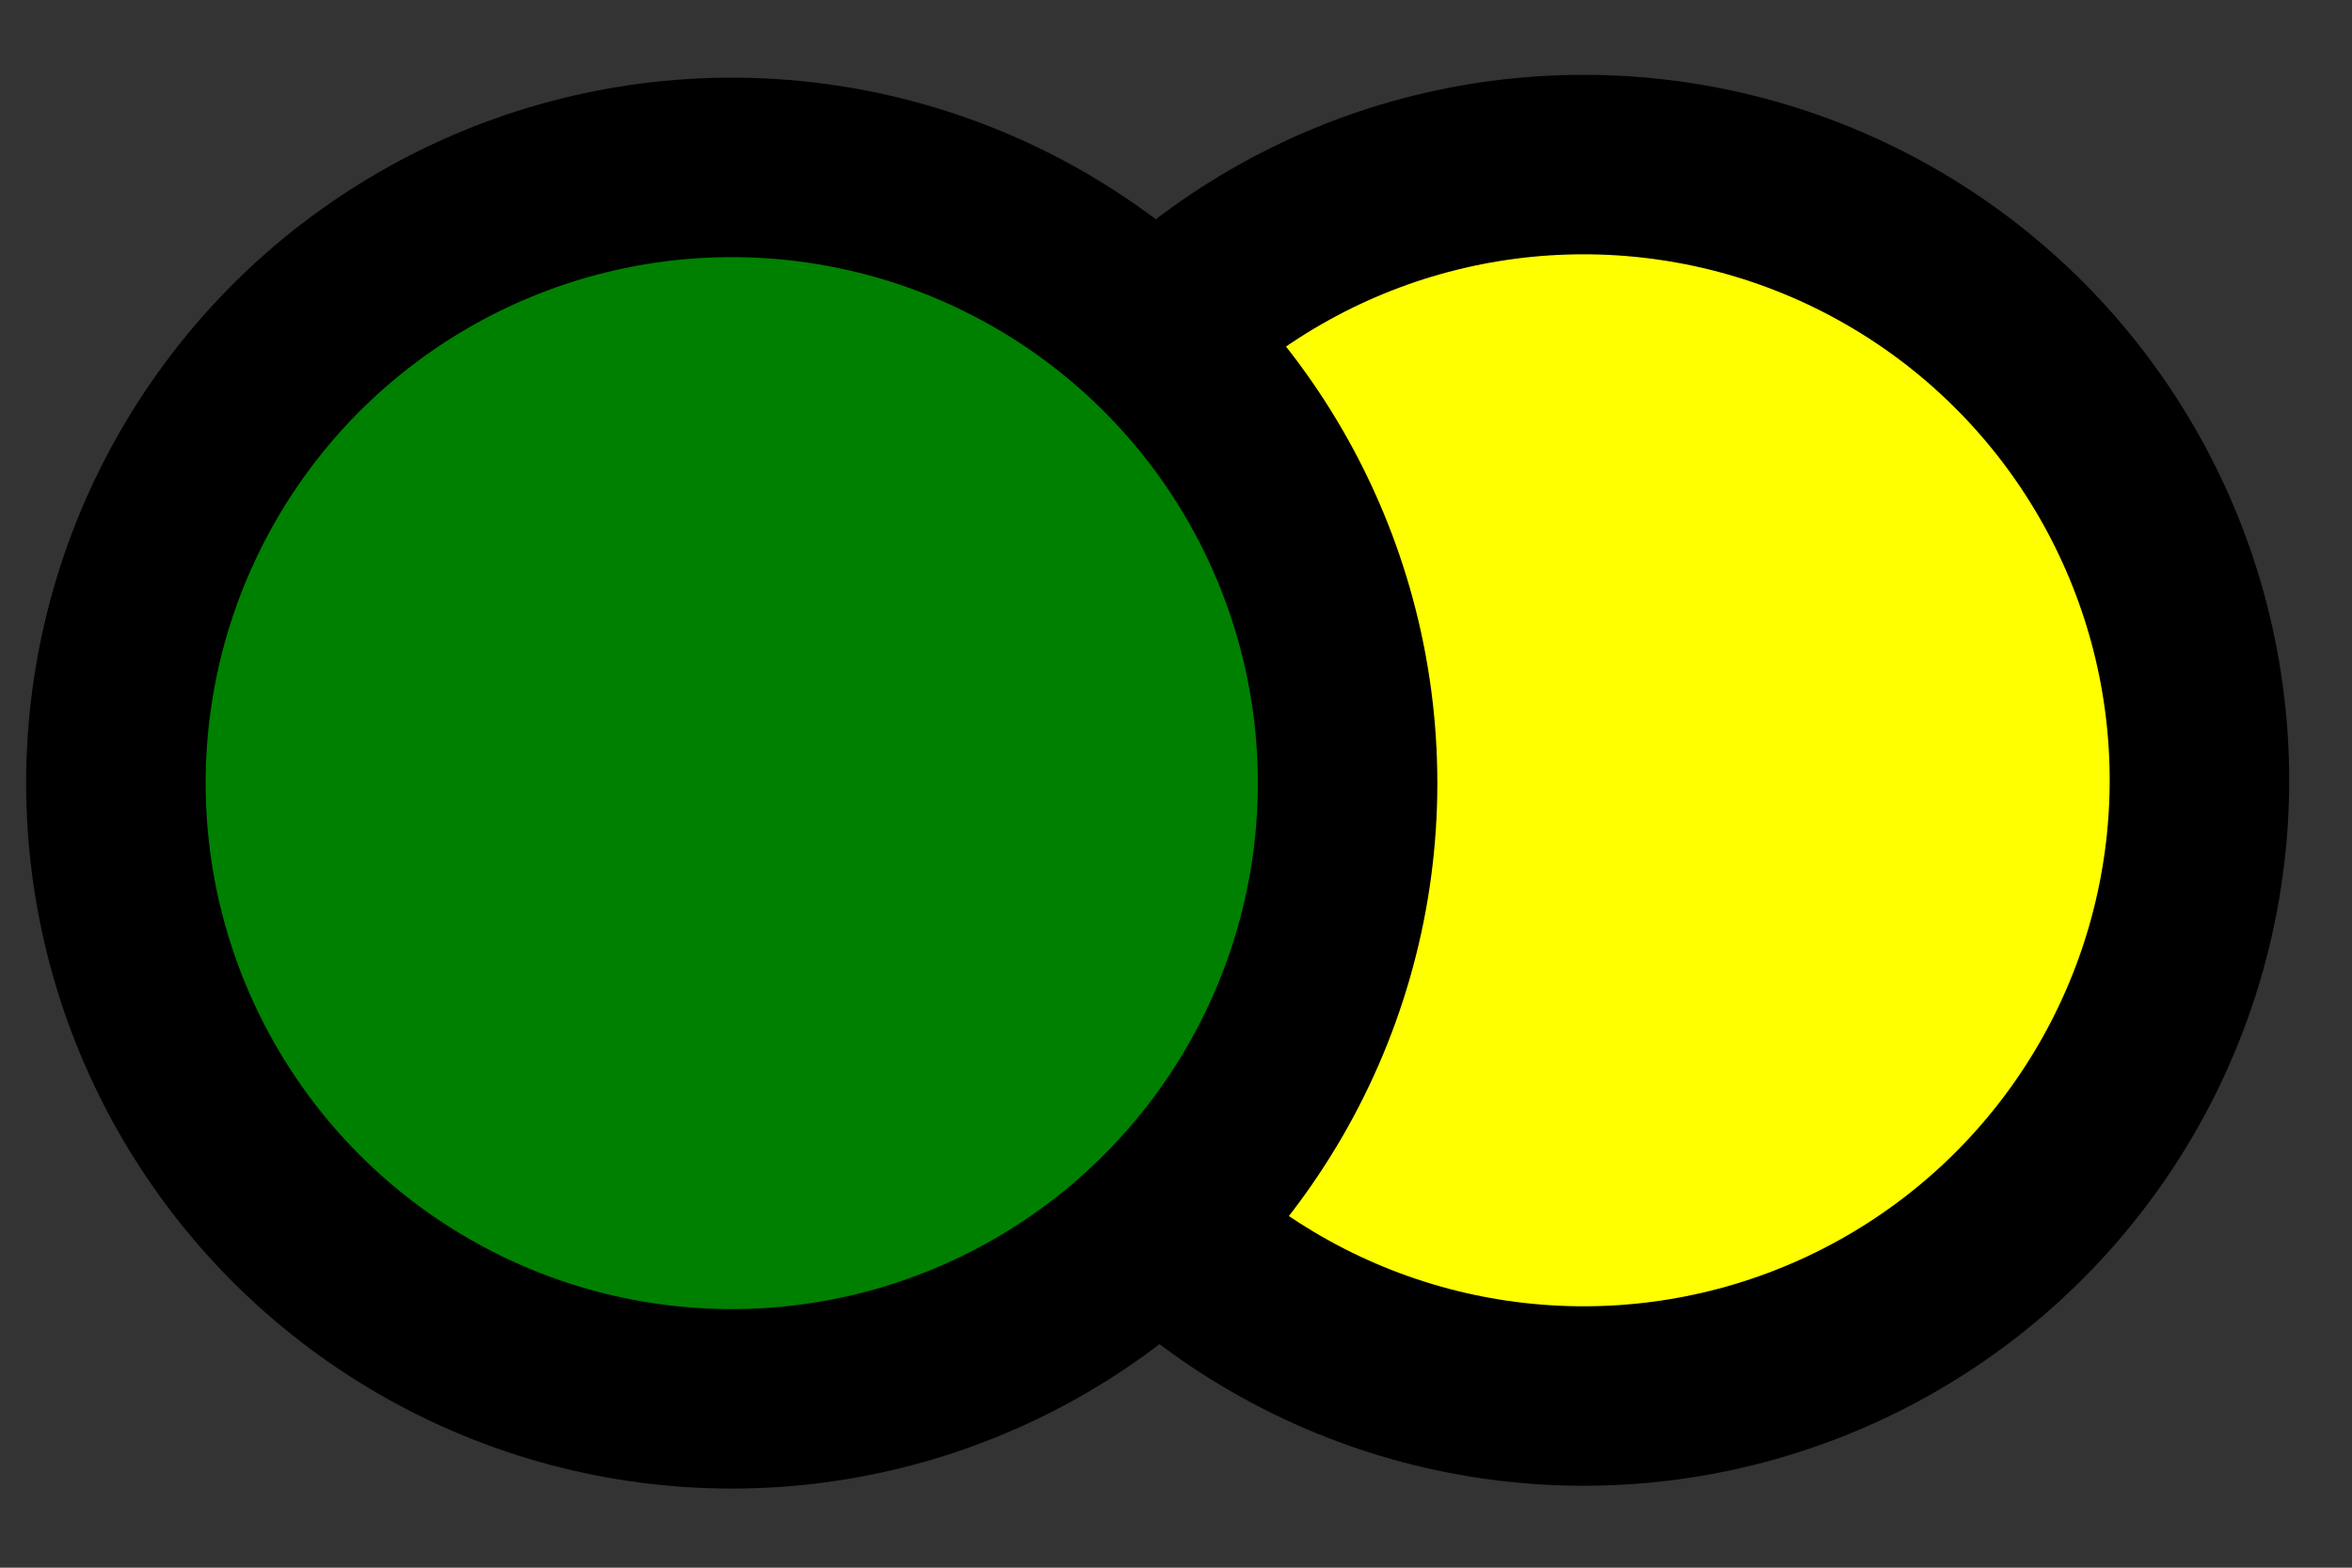 <?xml version="1.0" encoding="UTF-8" standalone="no"?>
<!-- Created with Inkscape (http://www.inkscape.org/) -->

<svg
   width="75mm"
   height="50mm"
   viewBox="0 0 75 50"
   version="1.1"
   id="svg2658"
   inkscape:version="1.2.1 (9c6d41e410, 2022-07-14)"
   sodipodi:docname="EMA-QUE.svg"
   xmlns:inkscape="http://www.inkscape.org/namespaces/inkscape"
   xmlns:sodipodi="http://sodipodi.sourceforge.net/DTD/sodipodi-0.dtd"
   xmlns="http://www.w3.org/2000/svg"
   xmlns:svg="http://www.w3.org/2000/svg">
  <rect x="0" y="0" width="75" height="50" fill="#333333" stroke="none"/>
  <sodipodi:namedview
     id="namedview2660"
     pagecolor="#ffffff"
     bordercolor="#666666"
     borderopacity="1.0"
     inkscape:pageshadow="2"
     inkscape:pageopacity="0.0"
     inkscape:pagecheckerboard="0"
     inkscape:document-units="mm"
     showgrid="false"
     inkscape:zoom="3.0075196"
     inkscape:cx="142.30996"
     inkscape:cy="107.06497"
     inkscape:window-width="1920"
     inkscape:window-height="1017"
     inkscape:window-x="-8"
     inkscape:window-y="-8"
     inkscape:window-maximized="1"
     inkscape:current-layer="layer1"
     inkscape:showpageshadow="2"
     inkscape:deskcolor="#d1d1d1" />
  <defs
     id="defs2655" />
  <g
     inkscape:label="Layer 1"
     inkscape:groupmode="layer"
     id="layer1">
    <ellipse
       style="fill:#ffff00;stroke:#000000;stroke-width:5.724;fill-opacity:1;stroke-miterlimit:4;stroke-dasharray:none"
       id="ellipse2823"
       cx="50.497"
       cy="24.887"
       rx="19.638"
       ry="19.638" />
    <ellipse
       style="fill:#008000;stroke:#000000;stroke-width:5.724;fill-opacity:1"
       id="path2741"
       cx="23.334"
       cy="24.977"
       rx="19.638"
       ry="19.638" />
  </g>
</svg>
